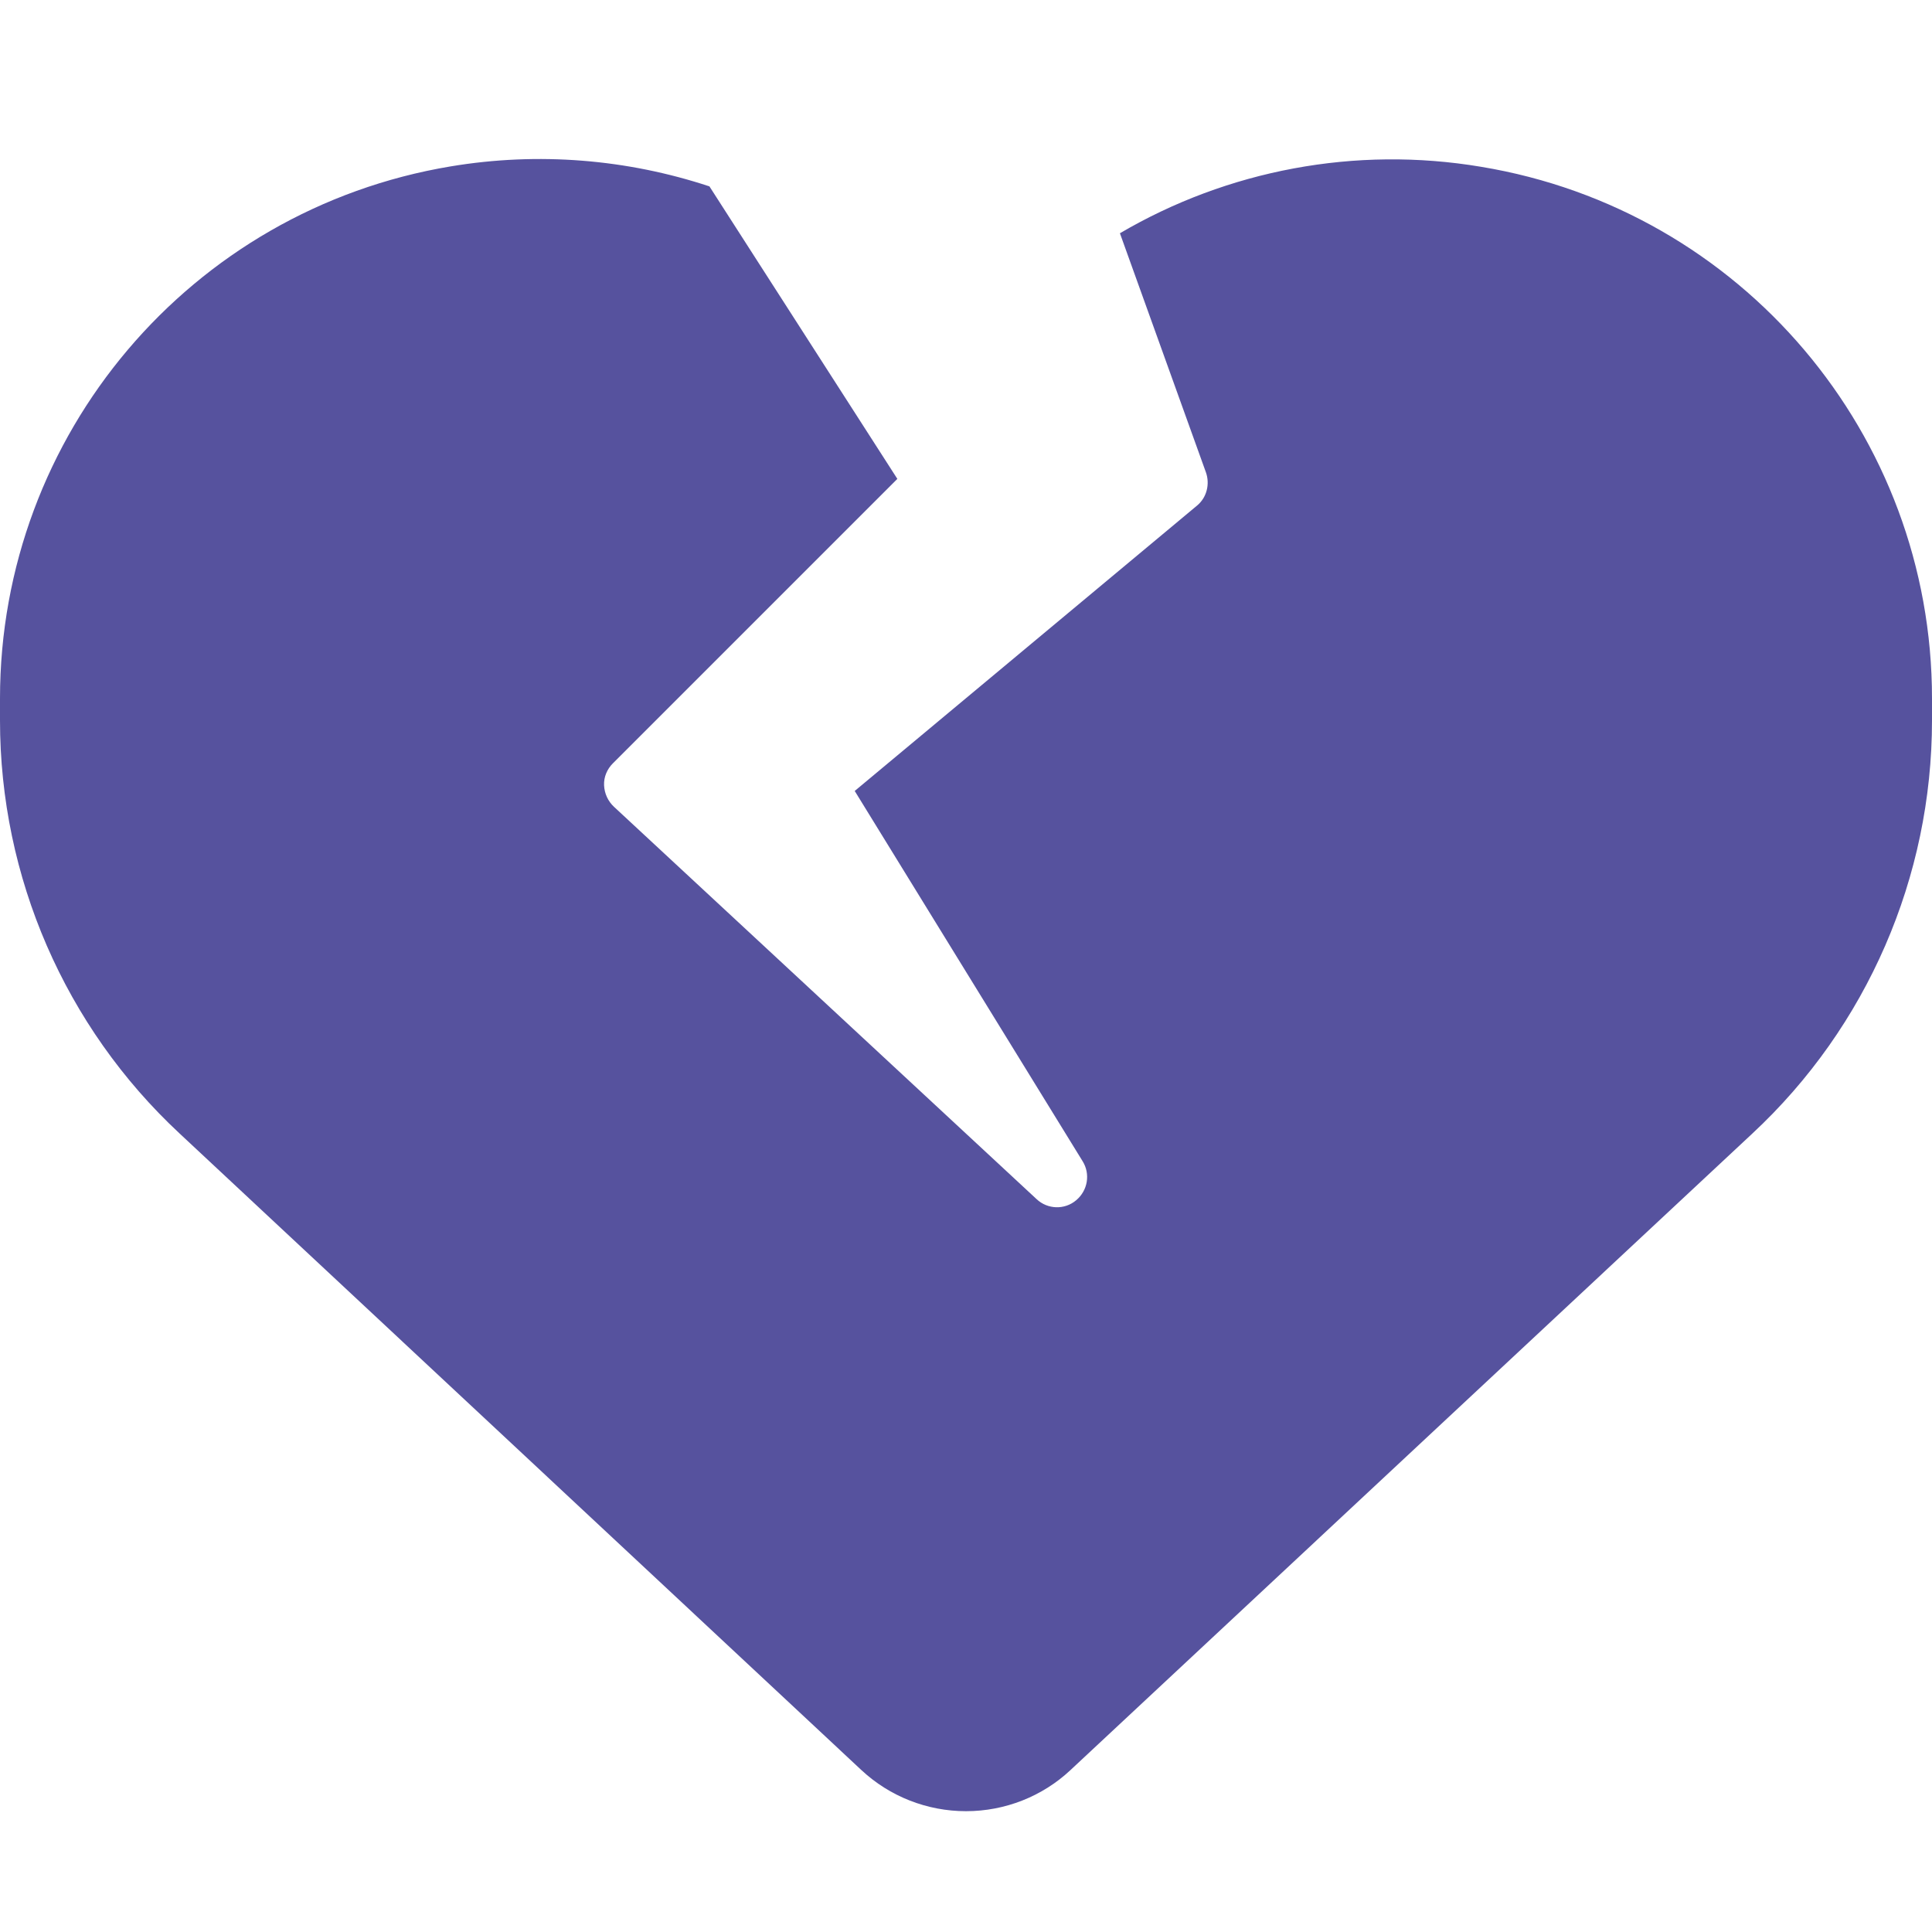 <svg width="15" height="15" viewBox="0 0 15 15" fill="none" xmlns="http://www.w3.org/2000/svg">
<g clip-path="url(#clip0_17_434)">
<path d="M3.498 1.292C4.181 1.178 4.869 1.236 5.508 1.447L6.967 3.718L4.758 5.927C4.714 5.971 4.687 6.032 4.69 6.097C4.693 6.161 4.72 6.22 4.767 6.264L8.048 9.31C8.133 9.39 8.265 9.395 8.355 9.319C8.446 9.243 8.467 9.114 8.405 9.015L6.636 6.141L9.293 3.926C9.369 3.864 9.395 3.759 9.363 3.668L8.695 1.811C9.53 1.321 10.523 1.131 11.499 1.295C13.521 1.629 15 3.375 15 5.423V5.593C15 6.809 14.496 7.972 13.605 8.801L8.311 13.743C8.092 13.948 7.802 14.062 7.5 14.062C7.198 14.062 6.908 13.948 6.688 13.743L1.395 8.801C0.504 7.972 0 6.809 0 5.593V5.423C0 3.375 1.479 1.629 3.498 1.292Z" fill="#56529E"/>
</g>
<defs>
<clipPath id="clip0_17_434">
<rect width="14.302" height="14.302" fill="white" transform="scale(1.049)"/>
</clipPath>
</defs>
</svg>
